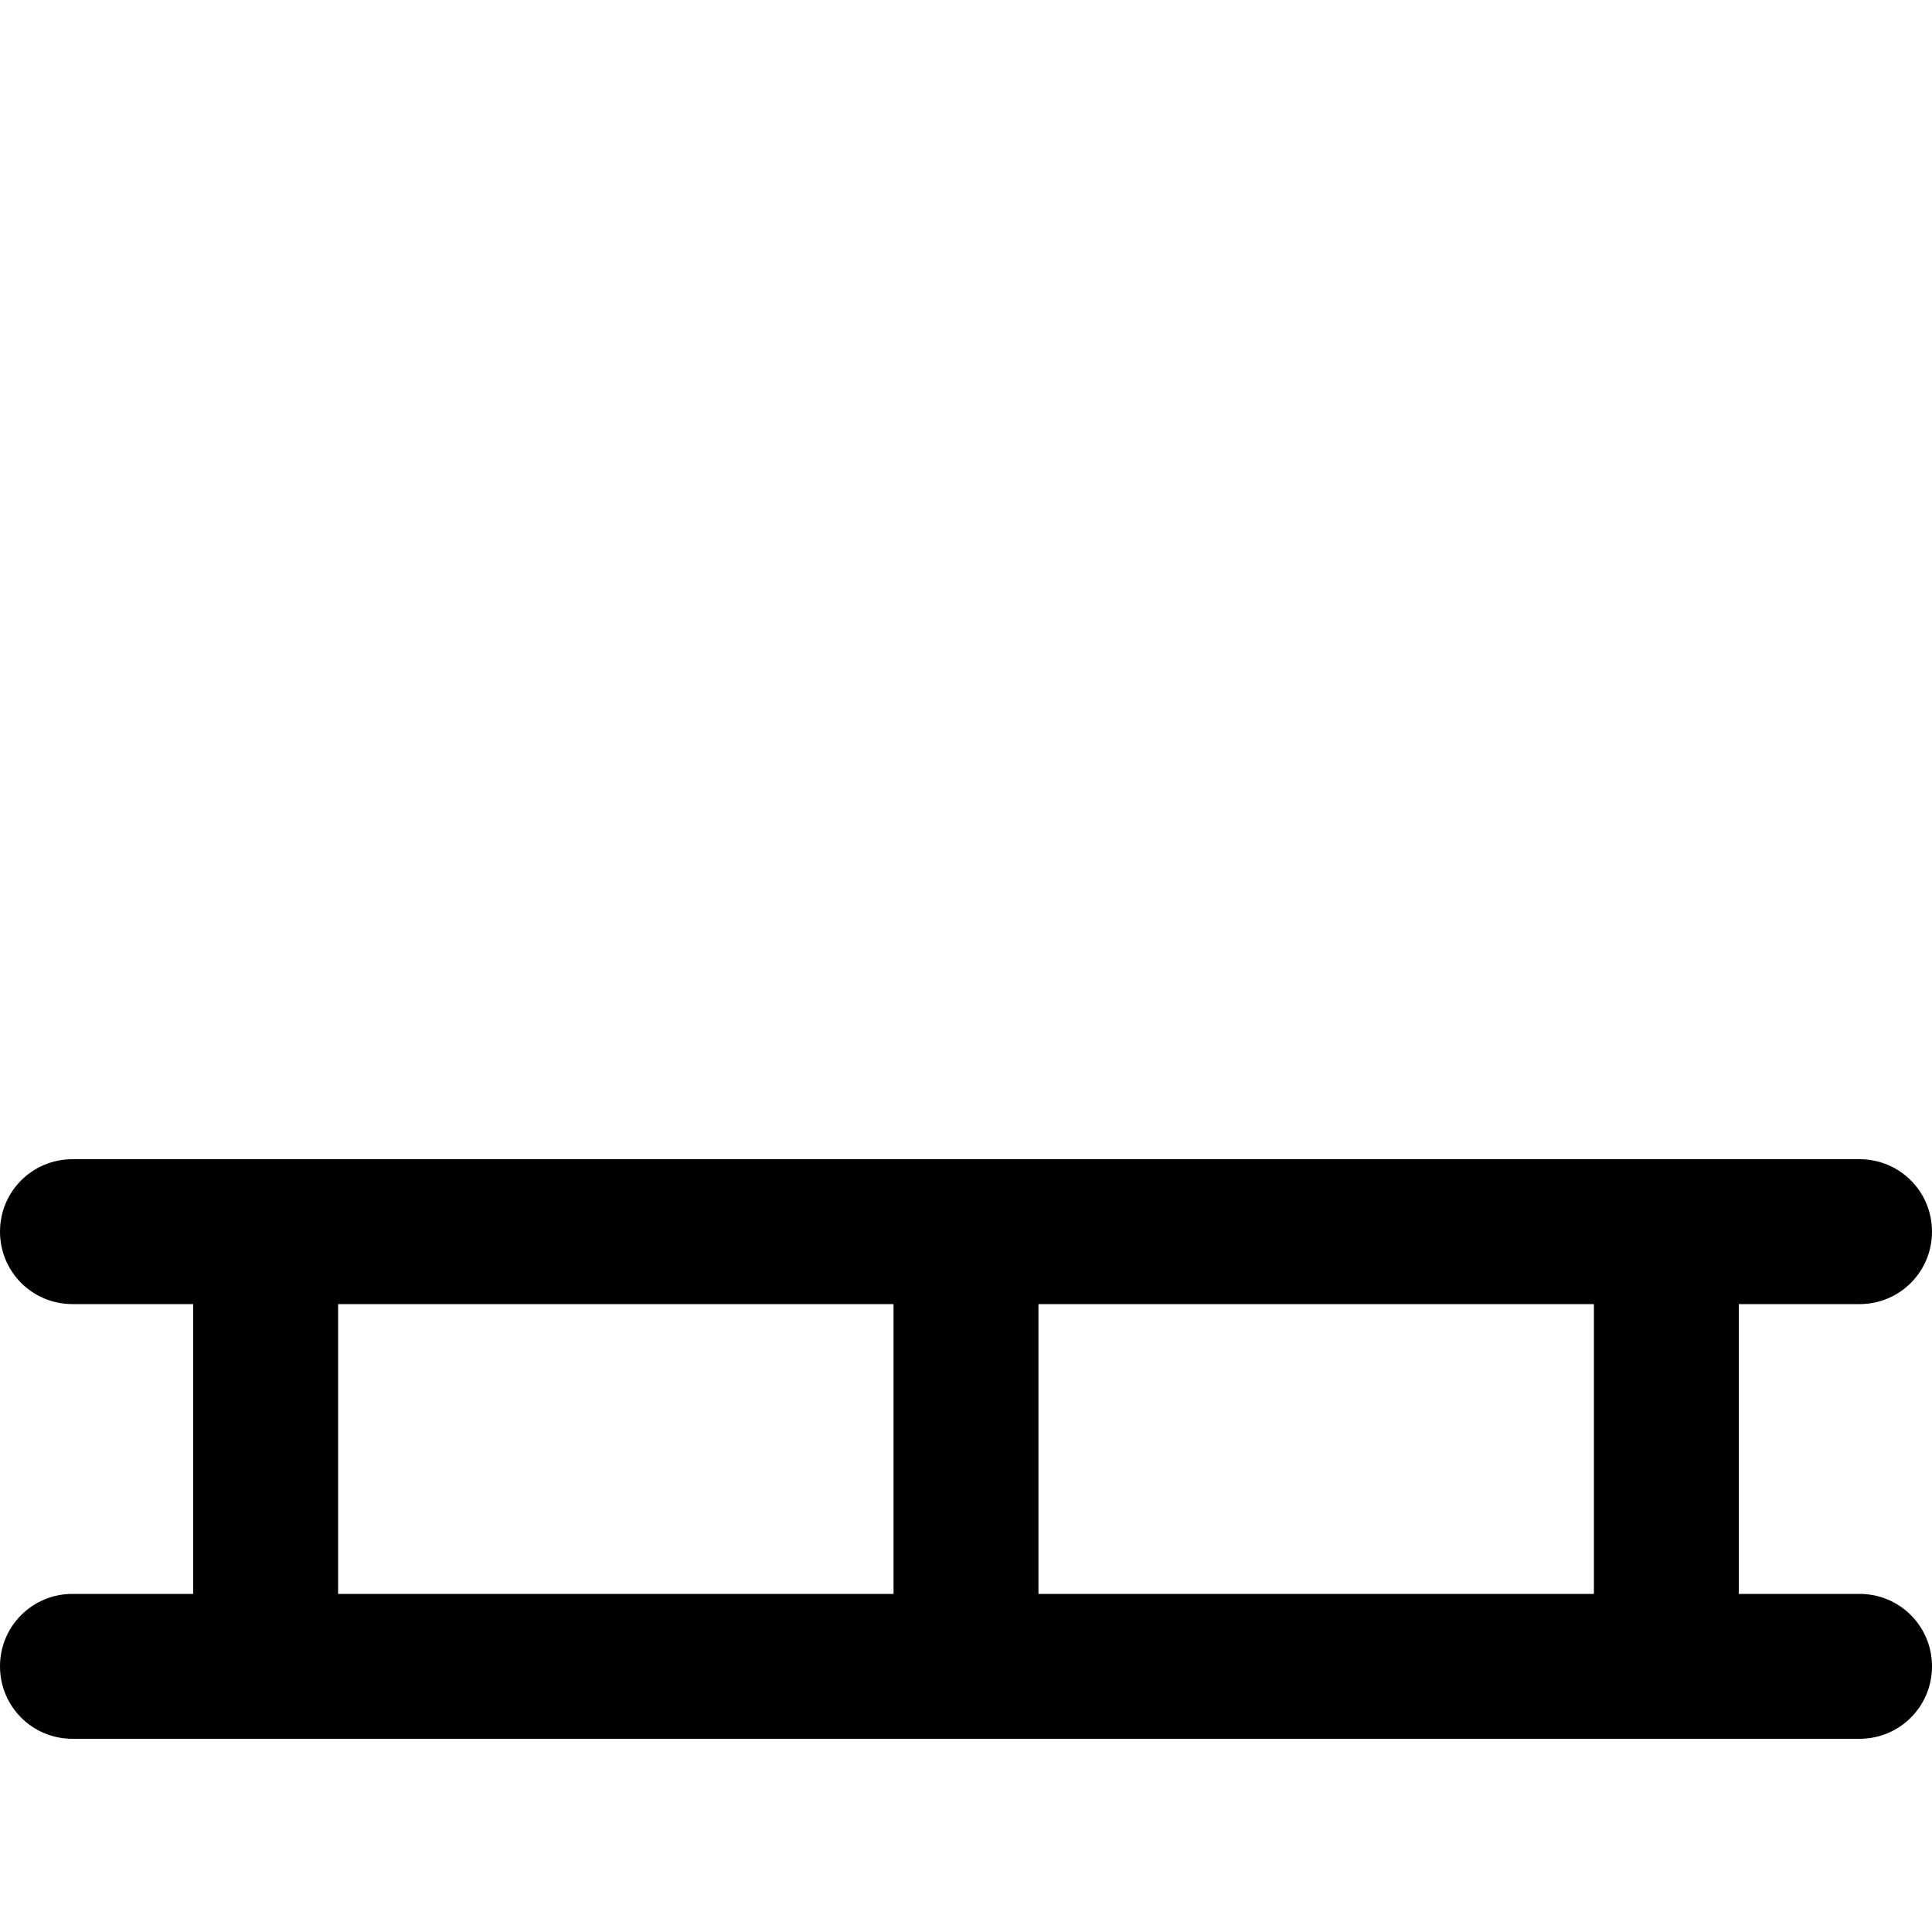 <svg xmlns="http://www.w3.org/2000/svg" width="24" height="24" viewBox="0 0 640 512">
    <path class="pr-icon-duotone-primary" d="M24 320c-13.3 0-24 10.7-24 24s10.7 24 24 24l40 0 0 96-40 0c-13.3 0-24 10.7-24 24s10.7 24 24 24l64 0 232 0 232 0 64 0c13.3 0 24-10.7 24-24s-10.7-24-24-24l-40 0 0-96 40 0c13.3 0 24-10.7 24-24s-10.7-24-24-24l-64 0-232 0L88 320l-64 0zm88 48l184 0 0 96-184 0 0-96zm232 0l184 0 0 96-184 0 0-96z"/>
</svg>
